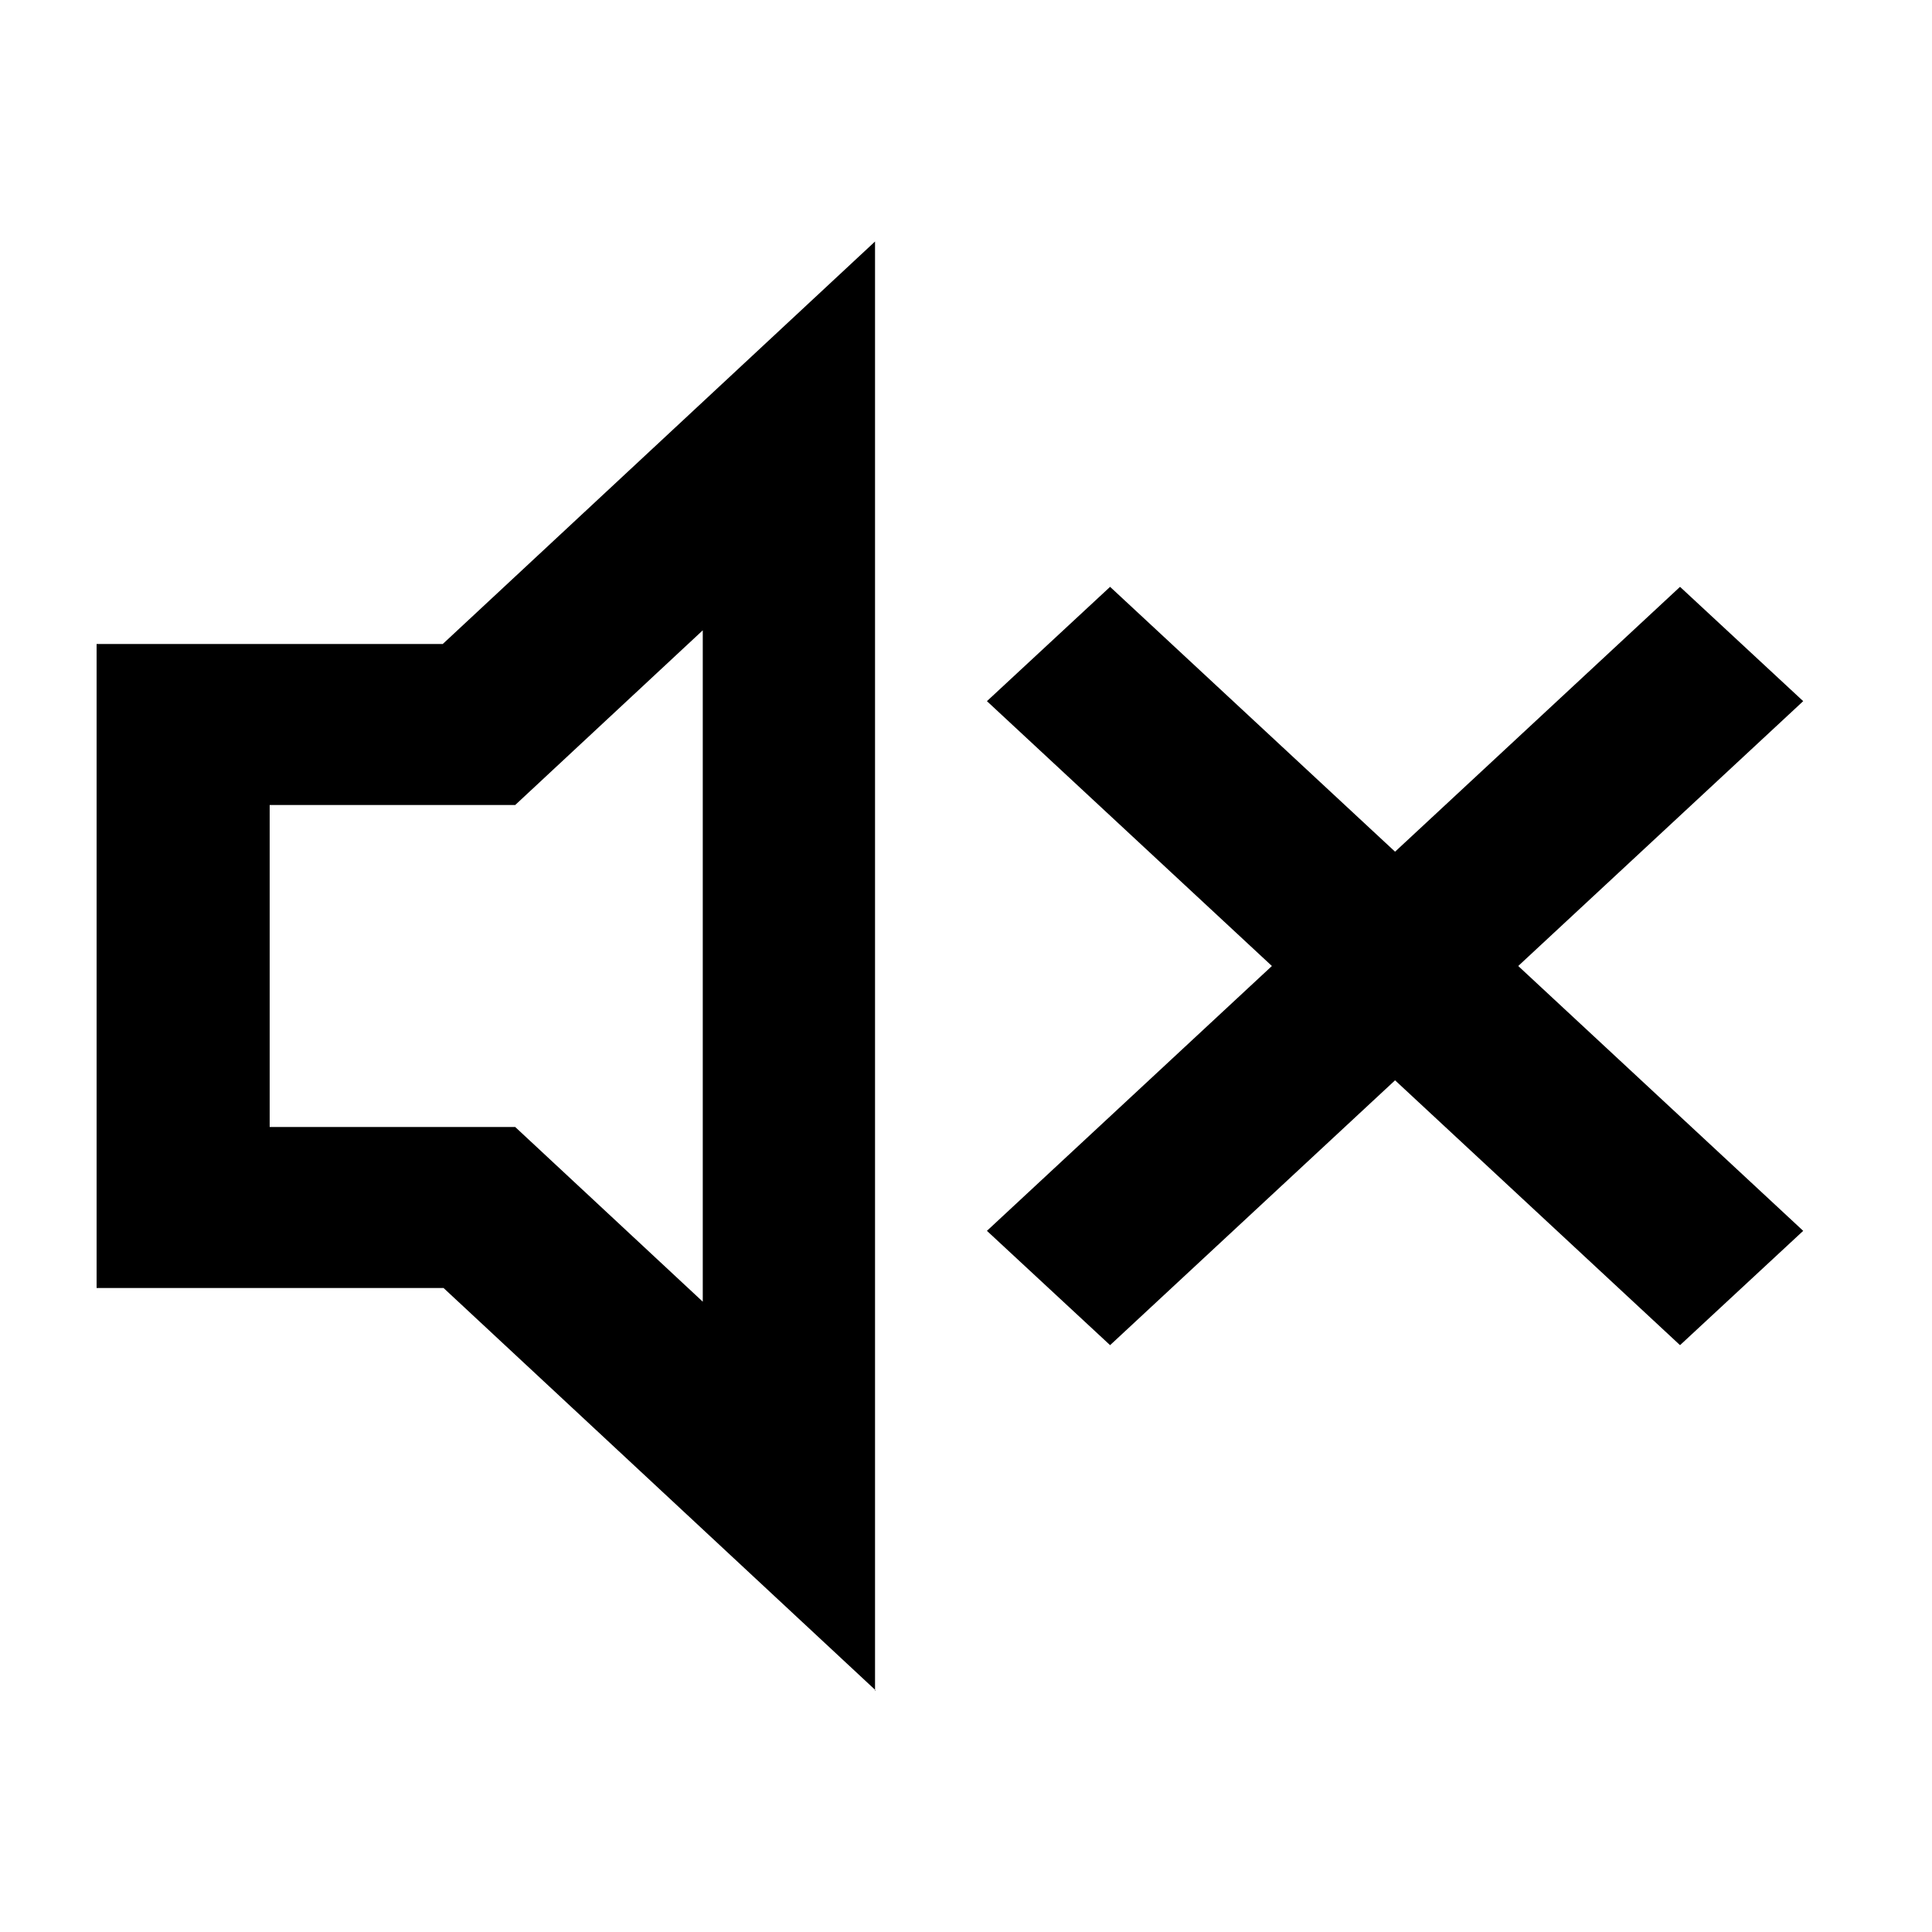 <svg xmlns="http://www.w3.org/2000/svg" class="jw-svg-icon jw-svg-icon-volume-0" viewBox="0 0 240 240"><path d="M87.3 78.3 64 100H33.5v40H64l23.3 21.7V78.3zM108.8 210l-53.7-50H12V80h43l53.7-50v180h.1zm64.5-104.2 35.4-32.9L224 87.1 188.6 120l35.4 32.9-15.3 14.2-35.4-32.9-35.4 32.9-15.3-14.2L158 120l-35.4-32.9 15.3-14.2 35.4 32.9z"/></svg>